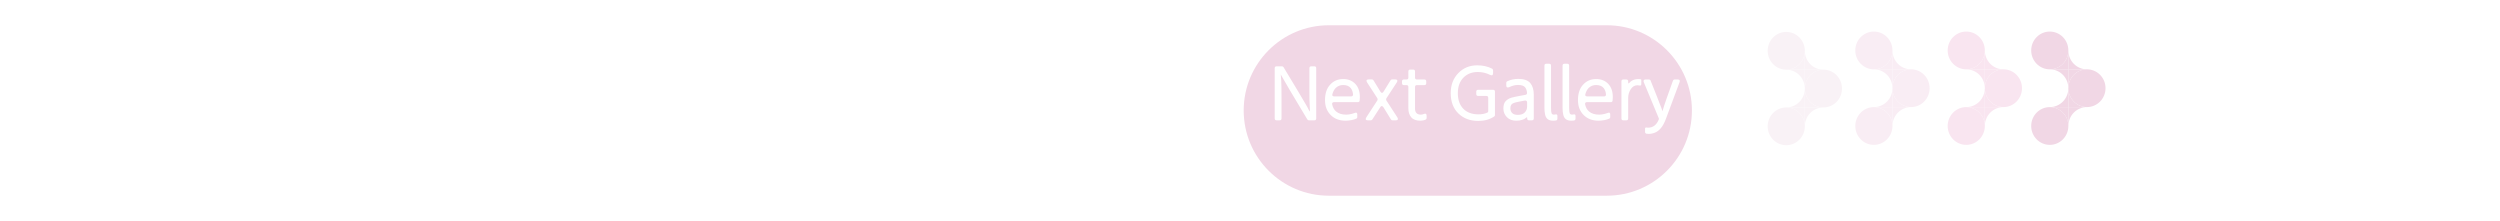 <svg width="396" height="35" viewBox="0 0 396 35" fill="none" xmlns="http://www.w3.org/2000/svg">
<g clip-path="url(#clip0_602_41349)">
<path d="M282.943 11.036C284.568 11.036 285.886 9.697 285.886 8.046C285.886 6.394 284.568 5.055 282.943 5.055C281.318 5.055 280 6.394 280 8.046C280 9.697 281.318 11.036 282.943 11.036Z" fill="#F9F2F6"/>
<path d="M288.83 17.017C290.455 17.017 291.773 15.678 291.773 14.026C291.773 12.374 290.455 11.035 288.83 11.035C287.204 11.035 285.887 12.374 285.887 14.026C285.887 15.678 287.204 17.017 288.83 17.017Z" fill="#F9F2F6"/>
<path d="M282.943 23.001C284.568 23.001 285.886 21.662 285.886 20.01C285.886 18.359 284.568 17.02 282.943 17.02C281.318 17.02 280 18.359 280 20.01C280 21.662 281.318 23.001 282.943 23.001Z" fill="#F9F2F6"/>
<path d="M285.887 14.026C285.887 13.633 285.962 13.244 286.11 12.881C286.258 12.518 286.475 12.188 286.748 11.911C287.021 11.633 287.346 11.413 287.703 11.262C288.06 11.112 288.443 11.035 288.829 11.035H285.887V14.026Z" fill="#F9F2F6"/>
<path d="M282.941 11.035C283.328 11.035 283.711 11.112 284.068 11.262C284.425 11.413 284.749 11.633 285.023 11.911C285.296 12.188 285.513 12.518 285.661 12.881C285.808 13.244 285.884 13.633 285.884 14.026V11.035H282.941Z" fill="#F9F2F6"/>
<path d="M285.884 8.047C285.884 8.44 285.808 8.829 285.661 9.192C285.513 9.555 285.296 9.884 285.023 10.162C284.749 10.44 284.425 10.66 284.068 10.81C283.711 10.961 283.328 11.038 282.941 11.038H285.884V8.047Z" fill="#F9F2F6"/>
<path d="M288.829 11.038C288.443 11.038 288.06 10.961 287.703 10.81C287.346 10.66 287.021 10.44 286.748 10.162C286.475 9.884 286.258 9.555 286.11 9.192C285.962 8.829 285.887 8.44 285.887 8.047V11.038H288.829Z" fill="#F9F2F6"/>
<path d="M285.887 20.01C285.887 19.618 285.962 19.229 286.11 18.866C286.258 18.503 286.475 18.173 286.748 17.895C287.021 17.617 287.346 17.397 287.703 17.247C288.06 17.096 288.443 17.019 288.829 17.02H285.887V20.01Z" fill="#F9F2F6"/>
<path d="M282.941 17.02C283.328 17.019 283.711 17.096 284.068 17.247C284.425 17.397 284.749 17.617 285.023 17.895C285.296 18.173 285.513 18.503 285.661 18.866C285.808 19.229 285.884 19.618 285.884 20.01V17.02H282.941Z" fill="#F9F2F6"/>
<path d="M285.884 14.027C285.884 14.42 285.808 14.809 285.661 15.172C285.513 15.535 285.296 15.865 285.023 16.143C284.749 16.42 284.425 16.641 284.068 16.791C283.711 16.941 283.328 17.018 282.941 17.018H285.884V14.027Z" fill="#F9F2F6"/>
<path d="M288.829 17.018C288.443 17.018 288.06 16.941 287.703 16.791C287.346 16.641 287.021 16.42 286.748 16.143C286.475 15.865 286.258 15.535 286.11 15.172C285.962 14.809 285.887 14.42 285.887 14.027V17.018H288.829Z" fill="#F9F2F6"/>
<path d="M296.822 10.982C298.447 10.982 299.765 9.643 299.765 7.991C299.765 6.339 298.447 5 296.822 5C295.197 5 293.879 6.339 293.879 7.991C293.879 9.643 295.197 10.982 296.822 10.982Z" fill="#F9EDF4"/>
<path d="M302.709 16.962C304.334 16.962 305.652 15.623 305.652 13.971C305.652 12.319 304.334 10.98 302.709 10.98C301.083 10.98 299.766 12.319 299.766 13.971C299.766 15.623 301.083 16.962 302.709 16.962Z" fill="#F9EDF4"/>
<path d="M296.822 22.947C298.447 22.947 299.765 21.608 299.765 19.956C299.765 18.304 298.447 16.965 296.822 16.965C295.197 16.965 293.879 18.304 293.879 19.956C293.879 21.608 295.197 22.947 296.822 22.947Z" fill="#F9EDF4"/>
<path d="M299.766 13.971C299.765 13.579 299.841 13.19 299.989 12.826C300.137 12.464 300.354 12.134 300.627 11.856C300.9 11.578 301.225 11.358 301.582 11.208C301.939 11.057 302.322 10.98 302.708 10.98H299.766V13.971Z" fill="#F9EDF4"/>
<path d="M296.82 10.98C297.207 10.98 297.59 11.057 297.947 11.208C298.304 11.358 298.628 11.578 298.902 11.856C299.175 12.134 299.392 12.464 299.54 12.826C299.687 13.19 299.763 13.579 299.763 13.971V10.98H296.82Z" fill="#F9EDF4"/>
<path d="M299.763 7.992C299.763 8.385 299.687 8.774 299.54 9.137C299.392 9.5 299.175 9.83 298.902 10.107C298.628 10.385 298.304 10.606 297.947 10.756C297.59 10.906 297.207 10.983 296.82 10.983H299.763V7.992Z" fill="#F9EDF4"/>
<path d="M302.708 10.983C302.322 10.983 301.939 10.906 301.582 10.756C301.225 10.606 300.9 10.385 300.627 10.107C300.354 9.83 300.137 9.5 299.989 9.137C299.841 8.774 299.765 8.385 299.766 7.992V10.983H302.708Z" fill="#F9EDF4"/>
<path d="M299.766 19.956C299.765 19.563 299.841 19.174 299.989 18.811C300.137 18.448 300.354 18.118 300.627 17.84C300.9 17.563 301.225 17.342 301.582 17.192C301.939 17.042 302.322 16.965 302.708 16.965H299.766V19.956Z" fill="#F9EDF4"/>
<path d="M296.82 16.965C297.207 16.965 297.59 17.042 297.947 17.192C298.304 17.342 298.628 17.563 298.902 17.84C299.175 18.118 299.392 18.448 299.54 18.811C299.687 19.174 299.763 19.563 299.763 19.956V16.965H296.82Z" fill="#F9EDF4"/>
<path d="M299.763 13.973C299.763 14.366 299.687 14.755 299.54 15.117C299.392 15.48 299.175 15.81 298.902 16.088C298.628 16.366 298.304 16.586 297.947 16.736C297.59 16.887 297.207 16.964 296.82 16.963H299.763V13.973Z" fill="#F9EDF4"/>
<path d="M302.708 16.963C302.322 16.964 301.939 16.887 301.582 16.736C301.225 16.586 300.9 16.366 300.627 16.088C300.354 15.81 300.137 15.48 299.989 15.117C299.841 14.755 299.765 14.366 299.766 13.973V16.963H302.708Z" fill="#F9EDF4"/>
<path d="M311.455 10.982C313.08 10.982 314.398 9.643 314.398 7.991C314.398 6.339 313.08 5 311.455 5C309.829 5 308.512 6.339 308.512 7.991C308.512 9.643 309.829 10.982 311.455 10.982Z" fill="#F9E5F0"/>
<path d="M317.341 16.962C318.967 16.962 320.284 15.623 320.284 13.971C320.284 12.319 318.967 10.98 317.341 10.98C315.716 10.98 314.398 12.319 314.398 13.971C314.398 15.623 315.716 16.962 317.341 16.962Z" fill="#F9E5F0"/>
<path d="M311.455 22.947C313.08 22.947 314.398 21.608 314.398 19.956C314.398 18.304 313.08 16.965 311.455 16.965C309.829 16.965 308.512 18.304 308.512 19.956C308.512 21.608 309.829 22.947 311.455 22.947Z" fill="#F9E5F0"/>
<path d="M314.398 13.971C314.398 13.579 314.474 13.19 314.622 12.826C314.77 12.464 314.987 12.134 315.26 11.856C315.533 11.578 315.858 11.358 316.215 11.208C316.572 11.057 316.955 10.98 317.341 10.98H314.398V13.971Z" fill="#F9E5F0"/>
<path d="M311.453 10.98C311.84 10.98 312.222 11.057 312.58 11.208C312.937 11.358 313.261 11.578 313.534 11.856C313.808 12.134 314.025 12.464 314.172 12.826C314.32 13.19 314.396 13.579 314.396 13.971V10.98H311.453Z" fill="#F9E5F0"/>
<path d="M314.396 7.992C314.396 8.385 314.32 8.774 314.172 9.137C314.025 9.5 313.808 9.83 313.534 10.107C313.261 10.385 312.937 10.606 312.58 10.756C312.222 10.906 311.84 10.983 311.453 10.983H314.396V7.992Z" fill="#F9E5F0"/>
<path d="M317.341 10.983C316.955 10.983 316.572 10.906 316.215 10.756C315.858 10.606 315.533 10.385 315.26 10.107C314.987 9.83 314.77 9.5 314.622 9.137C314.474 8.774 314.398 8.385 314.398 7.992V10.983H317.341Z" fill="#F9E5F0"/>
<path d="M314.398 19.956C314.398 19.563 314.474 19.174 314.622 18.811C314.77 18.448 314.987 18.118 315.26 17.84C315.533 17.563 315.858 17.342 316.215 17.192C316.572 17.042 316.955 16.965 317.341 16.965H314.398V19.956Z" fill="#F9E5F0"/>
<path d="M311.453 16.965C311.84 16.965 312.222 17.042 312.58 17.192C312.937 17.342 313.261 17.563 313.534 17.84C313.808 18.118 314.025 18.448 314.172 18.811C314.32 19.174 314.396 19.563 314.396 19.956V16.965H311.453Z" fill="#F9E5F0"/>
<path d="M314.396 13.973C314.396 14.366 314.32 14.755 314.172 15.117C314.025 15.48 313.808 15.81 313.534 16.088C313.261 16.366 312.937 16.586 312.58 16.736C312.222 16.887 311.84 16.964 311.453 16.963H314.396V13.973Z" fill="#F9E5F0"/>
<path d="M317.341 16.963C316.955 16.964 316.572 16.887 316.215 16.736C315.858 16.586 315.533 16.366 315.26 16.088C314.987 15.81 314.77 15.48 314.622 15.117C314.474 14.755 314.398 14.366 314.398 13.973V16.963H317.341Z" fill="#F9E5F0"/>
<path d="M324.685 10.982C326.311 10.982 327.628 9.643 327.628 7.991C327.628 6.339 326.311 5 324.685 5C323.06 5 321.742 6.339 321.742 7.991C321.742 9.643 323.06 10.982 324.685 10.982Z" fill="#F1D7E5"/>
<path d="M330.572 16.962C332.197 16.962 333.515 15.623 333.515 13.971C333.515 12.319 332.197 10.98 330.572 10.98C328.947 10.98 327.629 12.319 327.629 13.971C327.629 15.623 328.947 16.962 330.572 16.962Z" fill="#F1D7E5"/>
<path d="M324.685 22.947C326.311 22.947 327.628 21.608 327.628 19.956C327.628 18.304 326.311 16.965 324.685 16.965C323.06 16.965 321.742 18.304 321.742 19.956C321.742 21.608 323.06 22.947 324.685 22.947Z" fill="#F1D7E5"/>
<path d="M327.629 13.971C327.629 13.579 327.705 13.19 327.852 12.826C328 12.464 328.217 12.134 328.49 11.856C328.764 11.578 329.088 11.358 329.445 11.208C329.802 11.057 330.185 10.98 330.572 10.98H327.629V13.971Z" fill="#F1D7E5"/>
<path d="M324.684 10.98C325.07 10.98 325.453 11.057 325.81 11.208C326.167 11.358 326.492 11.578 326.765 11.856C327.038 12.134 327.255 12.464 327.403 12.826C327.551 13.19 327.627 13.579 327.626 13.971V10.98H324.684Z" fill="#F1D7E5"/>
<path d="M327.626 7.992C327.627 8.385 327.551 8.774 327.403 9.137C327.255 9.5 327.038 9.83 326.765 10.107C326.492 10.385 326.167 10.606 325.81 10.756C325.453 10.906 325.07 10.983 324.684 10.983H327.626V7.992Z" fill="#F1D7E5"/>
<path d="M330.572 10.983C330.185 10.983 329.802 10.906 329.445 10.756C329.088 10.606 328.764 10.385 328.49 10.107C328.217 9.83 328 9.5 327.852 9.137C327.705 8.774 327.629 8.385 327.629 7.992V10.983H330.572Z" fill="#F1D7E5"/>
<path d="M327.629 19.956C327.629 19.563 327.705 19.174 327.852 18.811C328 18.448 328.217 18.118 328.49 17.84C328.764 17.563 329.088 17.342 329.445 17.192C329.802 17.042 330.185 16.965 330.572 16.965H327.629V19.956Z" fill="#F1D7E5"/>
<path d="M324.684 16.965C325.07 16.965 325.453 17.042 325.81 17.192C326.167 17.342 326.492 17.563 326.765 17.84C327.038 18.118 327.255 18.448 327.403 18.811C327.551 19.174 327.627 19.563 327.626 19.956V16.965H324.684Z" fill="#F1D7E5"/>
<path d="M327.626 13.973C327.627 14.366 327.551 14.755 327.403 15.117C327.255 15.48 327.038 15.81 326.765 16.088C326.492 16.366 326.167 16.586 325.81 16.736C325.453 16.887 325.07 16.964 324.684 16.963H327.626V13.973Z" fill="#F1D7E5"/>
<path d="M330.572 16.963C330.185 16.964 329.802 16.887 329.445 16.736C329.088 16.586 328.764 16.366 328.49 16.088C328.217 15.81 328 15.48 327.852 15.117C327.705 14.755 327.629 14.366 327.629 13.973V16.963H330.572Z" fill="#F1D7E5"/>
</g>
<line x1="0.999" y1="13.934" x2="190.999" y2="13.485" stroke="white"/>
<line x1="356.883" y1="13.5" x2="396.001" y2="13.5" stroke="white"/>
<g style="mix-blend-mode:darken" filter="url(#filter0_bd_602_41349)">
<path d="M197 13.5C197 6.044 203.044 0 210.5 0H254.5C261.956 0 268 6.044 268 13.5V13.5C268 20.956 261.956 27 254.5 27H210.5C203.044 27 197 20.956 197 13.5V13.5Z" fill="#F1D7E5"/>
</g>
<path d="M208.188 19.06H207.336C207.224 19.06 207.14 19.012 207.084 18.916L206.928 18.664C205.8 16.784 204.908 15.292 204.252 14.188C203.604 13.076 203.184 12.348 202.992 12.004C202.912 11.868 202.872 11.796 202.872 11.788C202.888 11.884 202.912 12.184 202.944 12.688C202.96 13 202.972 13.388 202.98 13.852C202.988 14.308 202.992 14.84 202.992 15.448V18.76C202.992 18.96 202.892 19.06 202.692 19.06H202.212C202.012 19.06 201.912 18.96 201.912 18.76V10.804C201.912 10.604 202.012 10.504 202.212 10.504H203.064C203.176 10.504 203.26 10.552 203.316 10.648C205.252 13.848 206.38 15.732 206.7 16.3C207.004 16.812 207.224 17.212 207.36 17.5C207.424 17.612 207.464 17.664 207.48 17.656C207.496 17.648 207.5 17.572 207.492 17.428L207.468 16.948C207.452 16.628 207.436 16.236 207.42 15.772C207.412 15.308 207.408 14.764 207.408 14.14V10.804C207.408 10.604 207.508 10.504 207.708 10.504H208.188C208.388 10.504 208.488 10.604 208.488 10.804V18.76C208.488 18.96 208.388 19.06 208.188 19.06ZM214.322 14.968C214.29 14.56 214.17 14.224 213.962 13.96C213.706 13.632 213.302 13.468 212.75 13.468C212.302 13.468 211.914 13.62 211.586 13.924C211.338 14.172 211.158 14.508 211.046 14.932C211.022 15.036 211.034 15.12 211.082 15.184C211.138 15.24 211.222 15.268 211.334 15.268H214.034C214.122 15.268 214.194 15.24 214.25 15.184C214.306 15.128 214.33 15.056 214.322 14.968ZM213.146 19.12C212.17 19.12 211.382 18.82 210.782 18.22C210.182 17.62 209.882 16.832 209.882 15.856C209.882 14.8 210.158 13.98 210.71 13.396C211.246 12.812 211.93 12.52 212.762 12.52C213.546 12.52 214.182 12.772 214.67 13.276C215.158 13.788 215.402 14.492 215.402 15.388C215.402 15.564 215.39 15.744 215.366 15.928C215.35 16.096 215.254 16.18 215.078 16.18H211.286C211.19 16.18 211.114 16.212 211.058 16.276C211.01 16.332 210.994 16.408 211.01 16.504C211.106 17 211.314 17.384 211.634 17.656C212.034 17.992 212.566 18.16 213.23 18.16C213.51 18.16 213.806 18.12 214.118 18.04C214.286 18 214.438 17.952 214.574 17.896C214.854 17.768 214.994 17.852 214.994 18.148V18.532C214.994 18.66 214.938 18.748 214.826 18.796C214.714 18.844 214.594 18.888 214.466 18.928C214.346 18.96 214.218 18.992 214.082 19.024C213.714 19.088 213.402 19.12 213.146 19.12ZM221.09 19.06H220.574C220.462 19.06 220.378 19.012 220.322 18.916L219.134 16.984C219.054 16.864 218.966 16.804 218.87 16.804C218.782 16.796 218.702 16.856 218.63 16.984L217.382 18.916C217.326 19.012 217.242 19.06 217.13 19.06H216.674C216.506 19.06 216.398 19.02 216.35 18.94C216.31 18.852 216.334 18.736 216.422 18.592L218.174 15.904C218.238 15.792 218.238 15.68 218.174 15.568L216.542 13.048C216.454 12.904 216.43 12.792 216.47 12.712C216.518 12.624 216.626 12.58 216.794 12.58H217.31C217.422 12.58 217.506 12.628 217.562 12.724L218.654 14.512C218.726 14.64 218.81 14.704 218.906 14.704C219.002 14.704 219.086 14.64 219.158 14.512L220.262 12.724C220.318 12.628 220.402 12.58 220.514 12.58H221.006C221.174 12.58 221.278 12.624 221.318 12.712C221.366 12.792 221.346 12.904 221.258 13.048L219.602 15.58C219.538 15.692 219.538 15.804 219.602 15.916L221.342 18.592C221.43 18.736 221.45 18.852 221.402 18.94C221.362 19.02 221.258 19.06 221.09 19.06ZM225.016 19.12C224.344 19.12 223.856 18.944 223.552 18.592C223.24 18.24 223.084 17.76 223.084 17.152V13.78C223.084 13.58 222.984 13.48 222.784 13.48H222.376C222.176 13.48 222.076 13.38 222.076 13.18V12.892C222.076 12.692 222.176 12.592 222.376 12.592H222.784C222.984 12.592 223.084 12.492 223.084 12.292V11.32C223.084 11.12 223.184 11.02 223.384 11.02H223.84C224.04 11.02 224.14 11.12 224.14 11.32V12.292C224.14 12.492 224.24 12.592 224.44 12.592H225.616C225.816 12.592 225.916 12.692 225.916 12.892V13.18C225.916 13.38 225.816 13.48 225.616 13.48H224.44C224.24 13.48 224.14 13.58 224.14 13.78V17.188C224.14 17.828 224.444 18.152 225.052 18.16C225.212 18.16 225.376 18.124 225.544 18.052C225.832 17.94 225.976 18.028 225.976 18.316V18.688C225.976 18.808 225.928 18.892 225.832 18.94C225.784 18.964 225.732 18.984 225.676 19C225.62 19.024 225.56 19.044 225.496 19.06C225.4 19.076 225.312 19.088 225.232 19.096C225.152 19.112 225.08 19.12 225.016 19.12ZM234.162 19.156C232.874 19.156 231.826 18.764 231.018 17.98C230.202 17.196 229.794 16.12 229.794 14.752C229.794 13.464 230.194 12.408 230.994 11.584C231.786 10.76 232.786 10.348 233.994 10.348C234.882 10.348 235.666 10.524 236.346 10.876C236.394 10.9 236.43 10.936 236.454 10.984C236.486 11.032 236.502 11.08 236.502 11.128V11.572C236.502 11.916 236.342 12.012 236.022 11.86C235.414 11.556 234.766 11.404 234.078 11.404C233.15 11.404 232.39 11.704 231.798 12.304C231.214 12.912 230.922 13.728 230.922 14.752C230.922 15.808 231.21 16.632 231.786 17.224C232.362 17.816 233.162 18.112 234.186 18.112C234.722 18.112 235.182 18.024 235.566 17.848C235.678 17.808 235.734 17.724 235.734 17.596V15.496C235.734 15.296 235.634 15.196 235.434 15.196H234.138C233.938 15.196 233.838 15.096 233.838 14.896V14.524C233.838 14.324 233.938 14.224 234.138 14.224H236.502C236.702 14.224 236.802 14.324 236.802 14.524V18.22C236.802 18.332 236.758 18.412 236.67 18.46C235.966 18.924 235.13 19.156 234.162 19.156ZM240.43 18.196C240.902 18.196 241.262 18.072 241.51 17.824C241.766 17.568 241.894 17.256 241.894 16.888V16.228C241.894 16.116 241.862 16.036 241.798 15.988C241.734 15.932 241.65 15.912 241.546 15.928L240.826 16.06C240.57 16.1 240.342 16.148 240.142 16.204C239.95 16.252 239.786 16.308 239.65 16.372C239.378 16.5 239.242 16.764 239.242 17.164C239.242 17.468 239.338 17.716 239.53 17.908C239.722 18.1 240.022 18.196 240.43 18.196ZM240.178 19.12C239.562 19.12 239.07 18.936 238.702 18.568C238.326 18.192 238.138 17.736 238.138 17.2C238.138 16.68 238.25 16.296 238.474 16.048C238.706 15.792 239.006 15.604 239.374 15.484C239.558 15.428 239.754 15.38 239.962 15.34C240.17 15.292 240.39 15.248 240.622 15.208L241.654 15.016C241.726 15 241.782 14.968 241.822 14.92C241.87 14.864 241.89 14.796 241.882 14.716C241.858 14.372 241.762 14.084 241.594 13.852C241.394 13.588 241.014 13.456 240.454 13.456C240.014 13.456 239.55 13.572 239.062 13.804C238.918 13.868 238.802 13.876 238.714 13.828C238.634 13.78 238.594 13.676 238.594 13.516V13.132C238.594 13.004 238.65 12.916 238.762 12.868C239.29 12.62 239.874 12.496 240.514 12.496C241.378 12.496 242.002 12.712 242.386 13.144C242.762 13.592 242.95 14.204 242.95 14.98V18.76C242.95 18.96 242.85 19.06 242.65 19.06H242.194C242.106 19.06 242.034 19.036 241.978 18.988C241.93 18.932 241.906 18.86 241.906 18.772V18.664C241.906 18.568 241.866 18.548 241.786 18.604C241.762 18.628 241.718 18.664 241.654 18.712C241.59 18.768 241.51 18.82 241.414 18.868C241.318 18.908 241.21 18.948 241.09 18.988C240.858 19.076 240.554 19.12 240.178 19.12ZM246.067 19.12C245.659 19.12 245.351 19.036 245.143 18.868C244.943 18.7 244.811 18.464 244.747 18.16C244.675 17.856 244.639 17.504 244.639 17.104V10.396C244.639 10.196 244.739 10.096 244.939 10.096H245.383C245.583 10.096 245.683 10.196 245.683 10.396V17.056C245.683 17.504 245.711 17.796 245.767 17.932C245.831 18.076 245.935 18.148 246.079 18.148C246.127 18.148 246.175 18.148 246.223 18.148C246.279 18.14 246.335 18.132 246.391 18.124C246.591 18.084 246.691 18.16 246.691 18.352V18.808C246.691 18.872 246.671 18.932 246.631 18.988C246.591 19.036 246.539 19.068 246.475 19.084C246.347 19.108 246.211 19.12 246.067 19.12ZM248.938 19.12C248.53 19.12 248.222 19.036 248.014 18.868C247.814 18.7 247.682 18.464 247.618 18.16C247.546 17.856 247.51 17.504 247.51 17.104V10.396C247.51 10.196 247.61 10.096 247.81 10.096H248.254C248.454 10.096 248.554 10.196 248.554 10.396V17.056C248.554 17.504 248.582 17.796 248.638 17.932C248.702 18.076 248.806 18.148 248.95 18.148C248.998 18.148 249.046 18.148 249.094 18.148C249.15 18.14 249.206 18.132 249.262 18.124C249.462 18.084 249.562 18.16 249.562 18.352V18.808C249.562 18.872 249.542 18.932 249.502 18.988C249.462 19.036 249.41 19.068 249.346 19.084C249.218 19.108 249.082 19.12 248.938 19.12ZM254.389 14.968C254.357 14.56 254.237 14.224 254.029 13.96C253.773 13.632 253.369 13.468 252.817 13.468C252.369 13.468 251.981 13.62 251.653 13.924C251.405 14.172 251.225 14.508 251.113 14.932C251.089 15.036 251.101 15.12 251.149 15.184C251.205 15.24 251.289 15.268 251.401 15.268H254.101C254.189 15.268 254.261 15.24 254.317 15.184C254.373 15.128 254.397 15.056 254.389 14.968ZM253.213 19.12C252.237 19.12 251.449 18.82 250.849 18.22C250.249 17.62 249.949 16.832 249.949 15.856C249.949 14.8 250.225 13.98 250.777 13.396C251.313 12.812 251.997 12.52 252.829 12.52C253.613 12.52 254.249 12.772 254.737 13.276C255.225 13.788 255.469 14.492 255.469 15.388C255.469 15.564 255.457 15.744 255.433 15.928C255.417 16.096 255.321 16.18 255.145 16.18H251.353C251.257 16.18 251.181 16.212 251.125 16.276C251.077 16.332 251.061 16.408 251.077 16.504C251.173 17 251.381 17.384 251.701 17.656C252.101 17.992 252.633 18.16 253.297 18.16C253.577 18.16 253.873 18.12 254.185 18.04C254.353 18 254.505 17.952 254.641 17.896C254.921 17.768 255.061 17.852 255.061 18.148V18.532C255.061 18.66 255.005 18.748 254.893 18.796C254.781 18.844 254.661 18.888 254.533 18.928C254.413 18.96 254.285 18.992 254.149 19.024C253.781 19.088 253.469 19.12 253.213 19.12ZM257.604 19.06H257.136C256.936 19.06 256.836 18.96 256.836 18.76V12.892C256.836 12.692 256.936 12.592 257.136 12.592H257.604C257.804 12.592 257.904 12.692 257.904 12.892V13.012C257.904 13.14 257.916 13.208 257.94 13.216C257.972 13.224 258.032 13.184 258.12 13.096C258.192 13 258.308 12.9 258.468 12.796C258.764 12.612 259.128 12.52 259.56 12.52H259.584L259.812 12.544L259.896 12.556C259.952 12.572 259.98 12.604 259.98 12.652V13.324C259.98 13.516 259.884 13.588 259.692 13.54C259.588 13.516 259.484 13.504 259.38 13.504C258.94 13.504 258.584 13.712 258.312 14.128C258.04 14.544 257.904 15.004 257.904 15.508V18.76C257.904 18.96 257.804 19.06 257.604 19.06ZM261.139 21.208C261.083 21.208 261.027 21.204 260.971 21.196C260.923 21.196 260.867 21.192 260.803 21.184C260.739 21.168 260.683 21.132 260.635 21.076C260.595 21.028 260.575 20.968 260.575 20.896V20.392C260.575 20.24 260.655 20.176 260.815 20.2C260.863 20.208 260.903 20.212 260.935 20.212C260.975 20.22 261.015 20.224 261.055 20.224C261.831 20.224 262.395 19.796 262.747 18.94C262.763 18.908 262.771 18.872 262.771 18.832C262.771 18.792 262.763 18.756 262.747 18.724L260.371 13.012C260.323 12.884 260.323 12.784 260.371 12.712C260.419 12.632 260.511 12.592 260.647 12.592H261.187C261.251 12.592 261.307 12.608 261.355 12.64C261.411 12.672 261.447 12.72 261.463 12.784L262.495 15.376C262.647 15.768 262.775 16.104 262.879 16.384C262.991 16.656 263.079 16.876 263.143 17.044C263.183 17.164 263.219 17.268 263.251 17.356C263.283 17.444 263.307 17.516 263.323 17.572C263.339 17.628 263.351 17.628 263.359 17.572L263.383 17.464C263.431 17.288 263.503 17.048 263.599 16.744C263.703 16.44 263.831 16.064 263.983 15.616L264.991 12.796C265.047 12.66 265.143 12.592 265.279 12.592H265.771C265.907 12.592 265.999 12.628 266.047 12.7C266.095 12.772 266.095 12.872 266.047 13L263.875 18.844C263.651 19.444 263.391 19.924 263.095 20.284C262.799 20.636 262.487 20.876 262.159 21.004C261.823 21.14 261.483 21.208 261.139 21.208Z" fill="white"/>
<defs>
<filter id="filter0_bd_602_41349" x="117" y="-80" width="231" height="187" filterUnits="userSpaceOnUse" color-interpolation-filters="sRGB">
<feFlood flood-opacity="0" result="BackgroundImageFix"/>
<feGaussianBlur in="BackgroundImageFix" stdDeviation="40"/>
<feComposite in2="SourceAlpha" operator="in" result="effect1_backgroundBlur_602_41349"/>
<feColorMatrix in="SourceAlpha" type="matrix" values="0 0 0 0 0 0 0 0 0 0 0 0 0 0 0 0 0 0 127 0" result="hardAlpha"/>
<feOffset dy="4"/>
<feGaussianBlur stdDeviation="2"/>
<feComposite in2="hardAlpha" operator="out"/>
<feColorMatrix type="matrix" values="0 0 0 0 0.888 0 0 0 0 0.874 0 0 0 0 0.874 0 0 0 0.25 0"/>
<feBlend mode="normal" in2="effect1_backgroundBlur_602_41349" result="effect2_dropShadow_602_41349"/>
<feBlend mode="normal" in="SourceGraphic" in2="effect2_dropShadow_602_41349" result="shape"/>
</filter>
<clipPath id="clip0_602_41349">
<rect width="53.514" height="18" fill="white" transform="translate(280 5)"/>
</clipPath>
</defs>
</svg>
